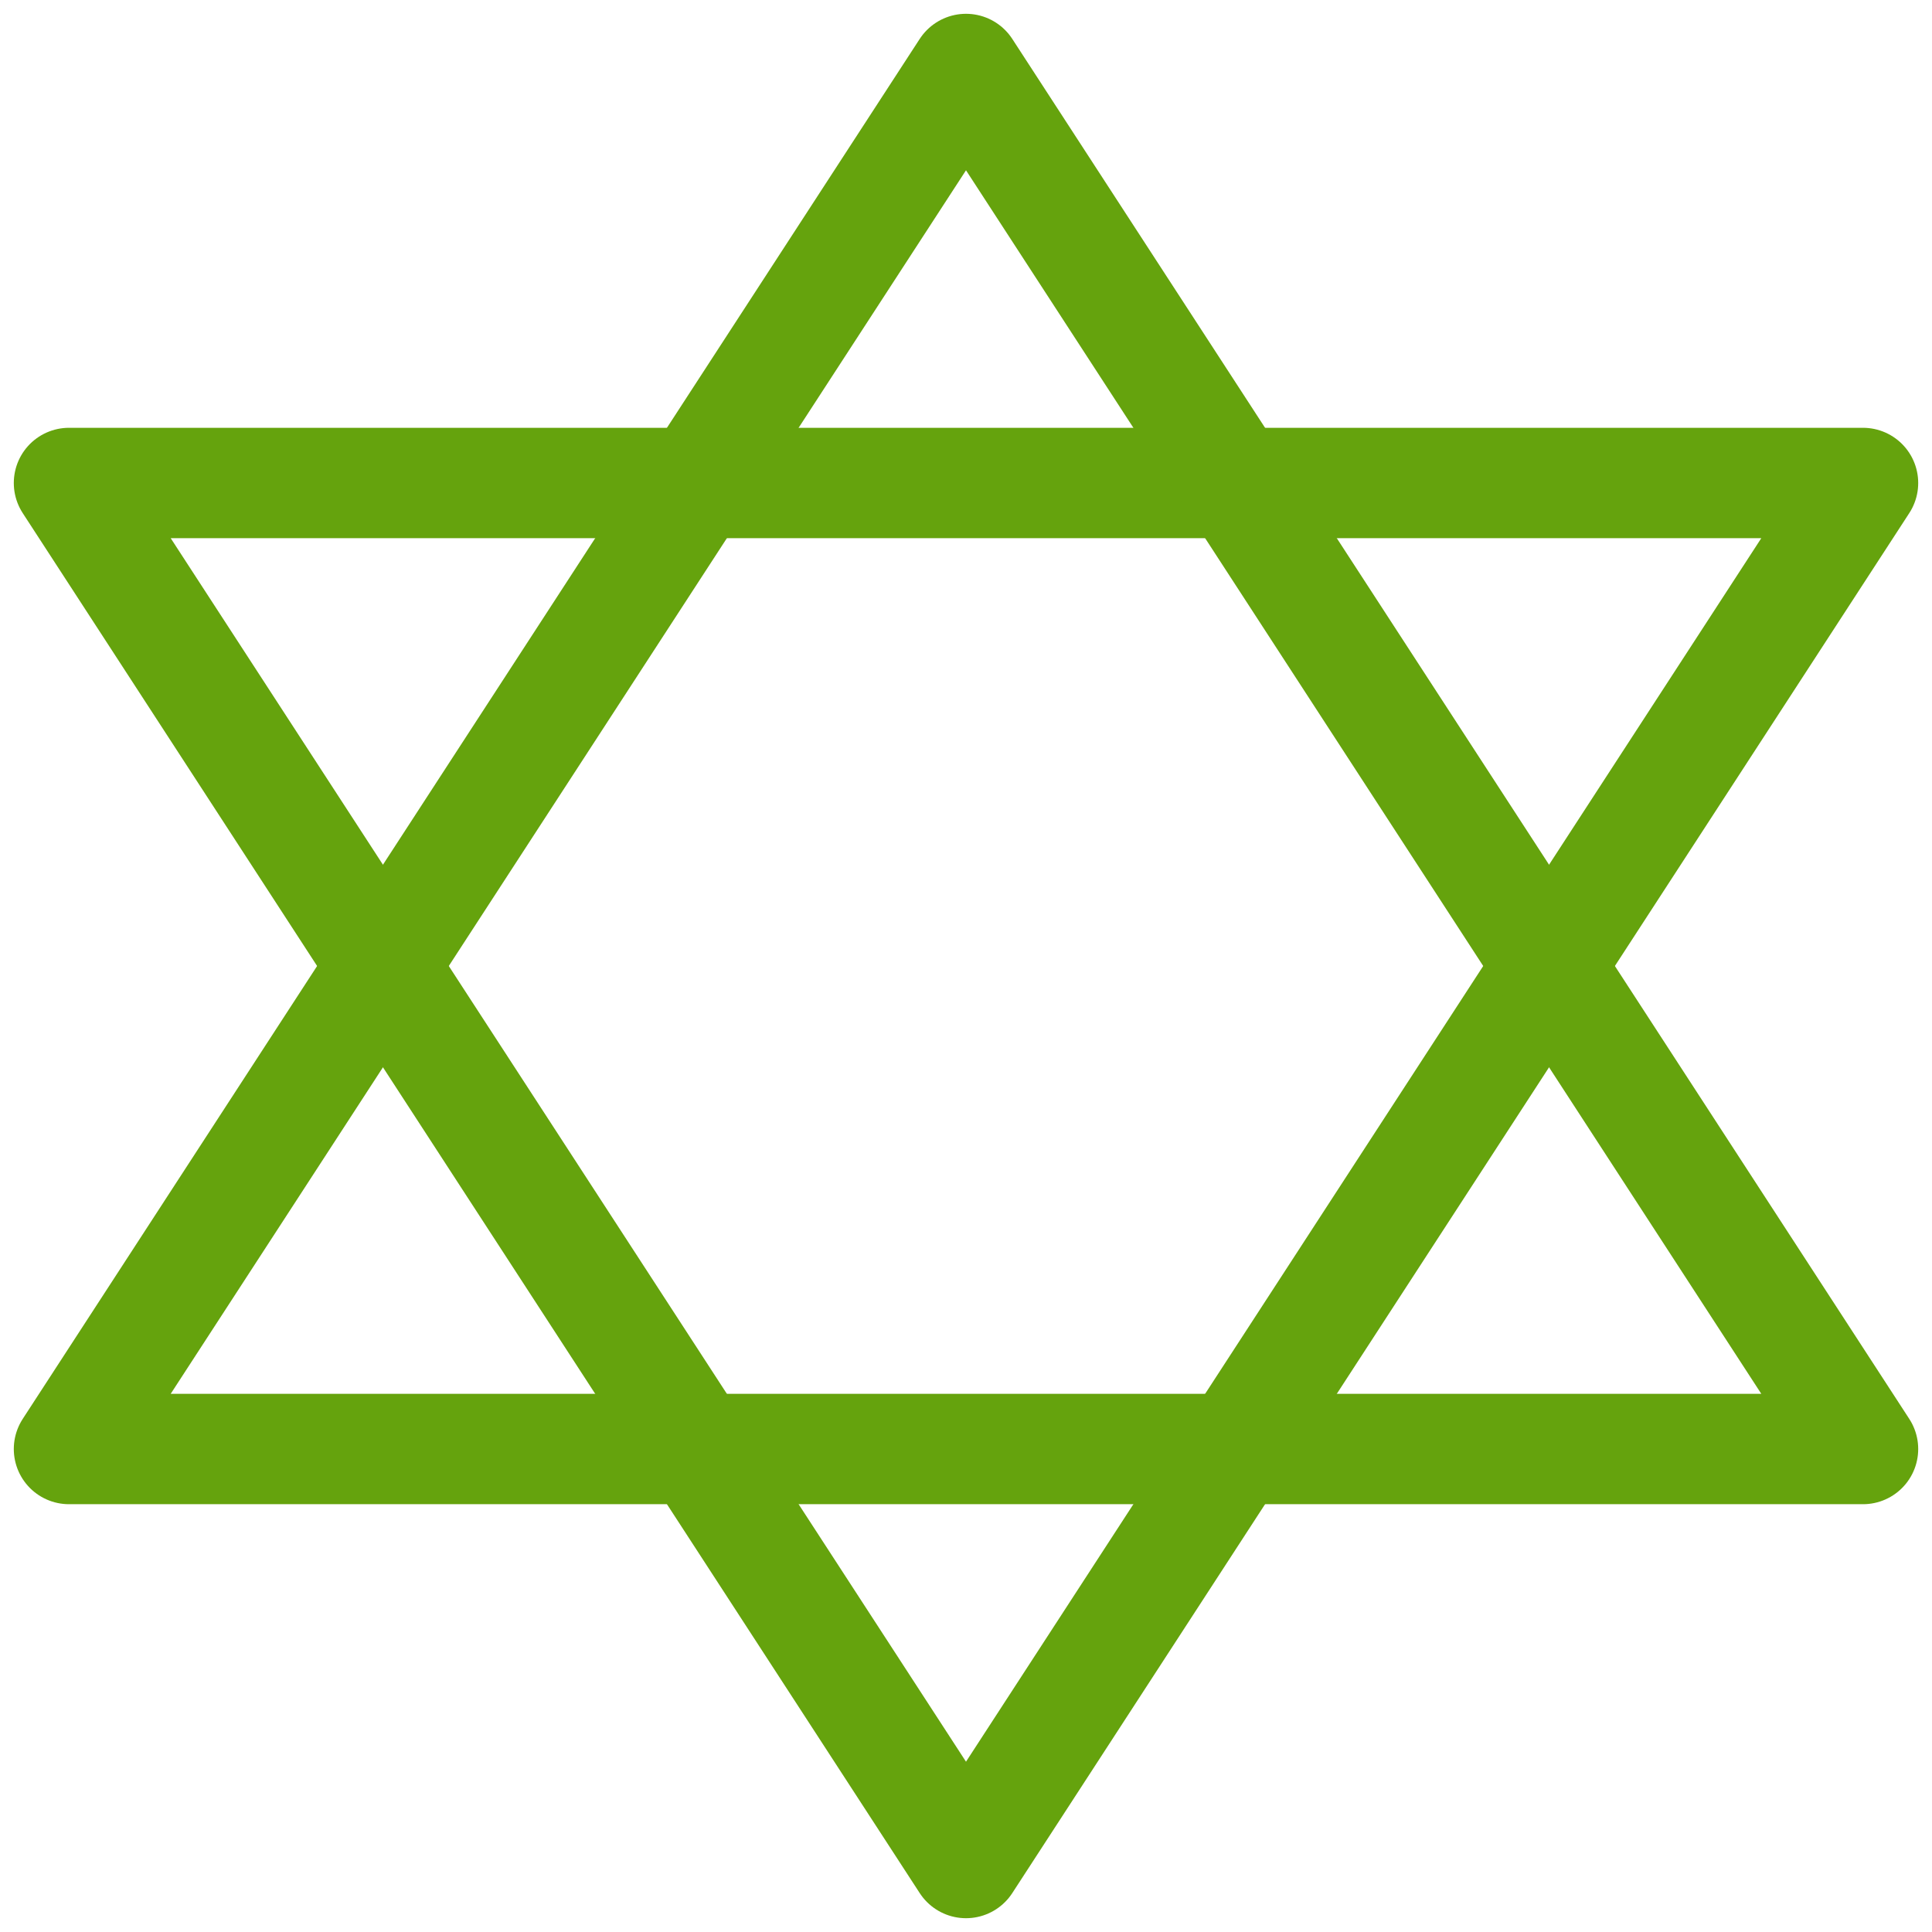 <svg width="35" height="35" viewBox="0 0 35 35" fill="none" xmlns="http://www.w3.org/2000/svg">
<g clip-path="url(#clip0_31_127)">
<path d="M1.25 8.75H33.75L17.5 33.75L1.25 8.75Z" stroke="#65A30D" stroke-width="2" stroke-linecap="round" stroke-linejoin="round"/>
<path d="M1.25 26.25H33.75L17.5 1.25L1.25 26.25Z" stroke="#65A30D" stroke-width="2" stroke-linecap="round" stroke-linejoin="round"/>
</g>
<defs>
<clipPath id="clip0_31_127">
<rect width="35" height="35" fill="white"/>
</clipPath>
</defs>
</svg>
